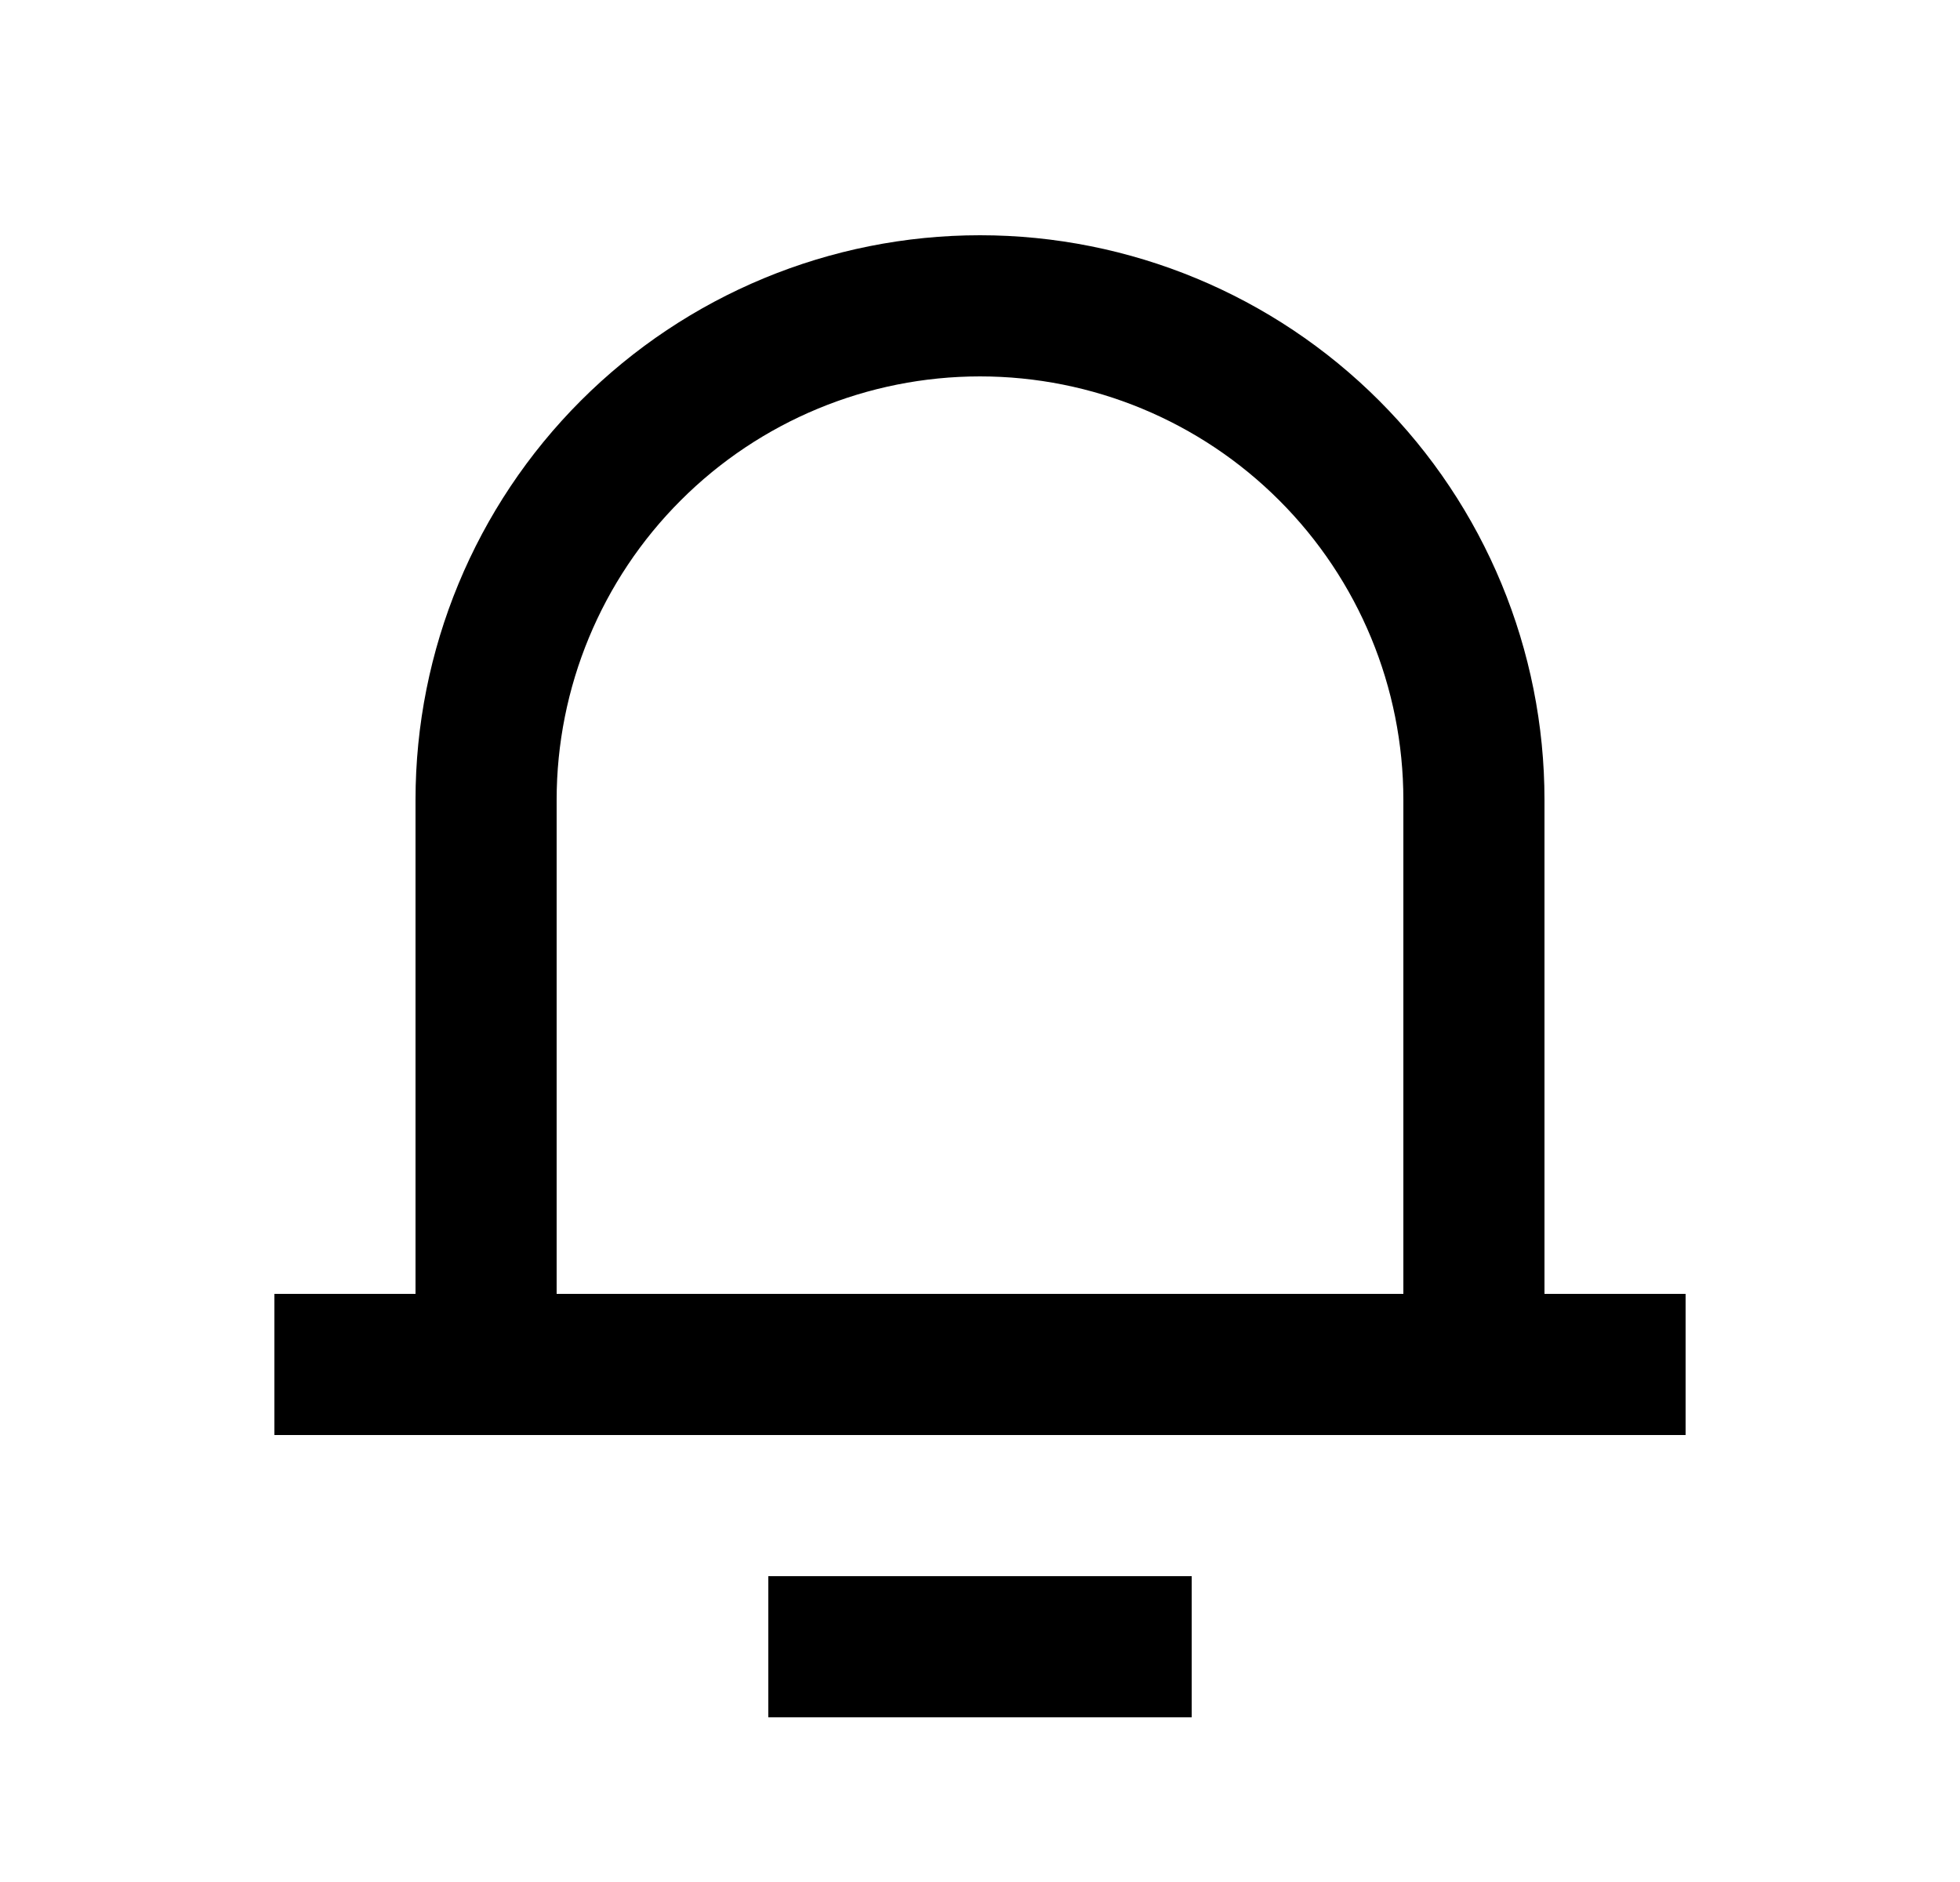 <svg width="25" height="24" viewBox="0 0 25 24" fill="none" xmlns="http://www.w3.org/2000/svg">
<path d="M19.7 16.5H21.5V18.3H3.5V16.5H5.3V10.2C5.3 8.29 6.059 6.459 7.409 5.109C8.759 3.759 10.59 3 12.5 3C14.41 3 16.241 3.759 17.591 5.109C18.941 6.459 19.7 8.29 19.7 10.2V16.5ZM17.9 16.5V10.2C17.9 8.768 17.331 7.394 16.318 6.382C15.306 5.369 13.932 4.8 12.5 4.8C11.068 4.8 9.694 5.369 8.682 6.382C7.669 7.394 7.1 8.768 7.1 10.2V16.5H17.9ZM9.8 20.1H15.2V21.9H9.8V20.1Z" fill="#0A0D14" style="fill:#0A0D14;fill:color(display-p3 0.039 0.051 0.078);fill-opacity:1;"/>
</svg>
